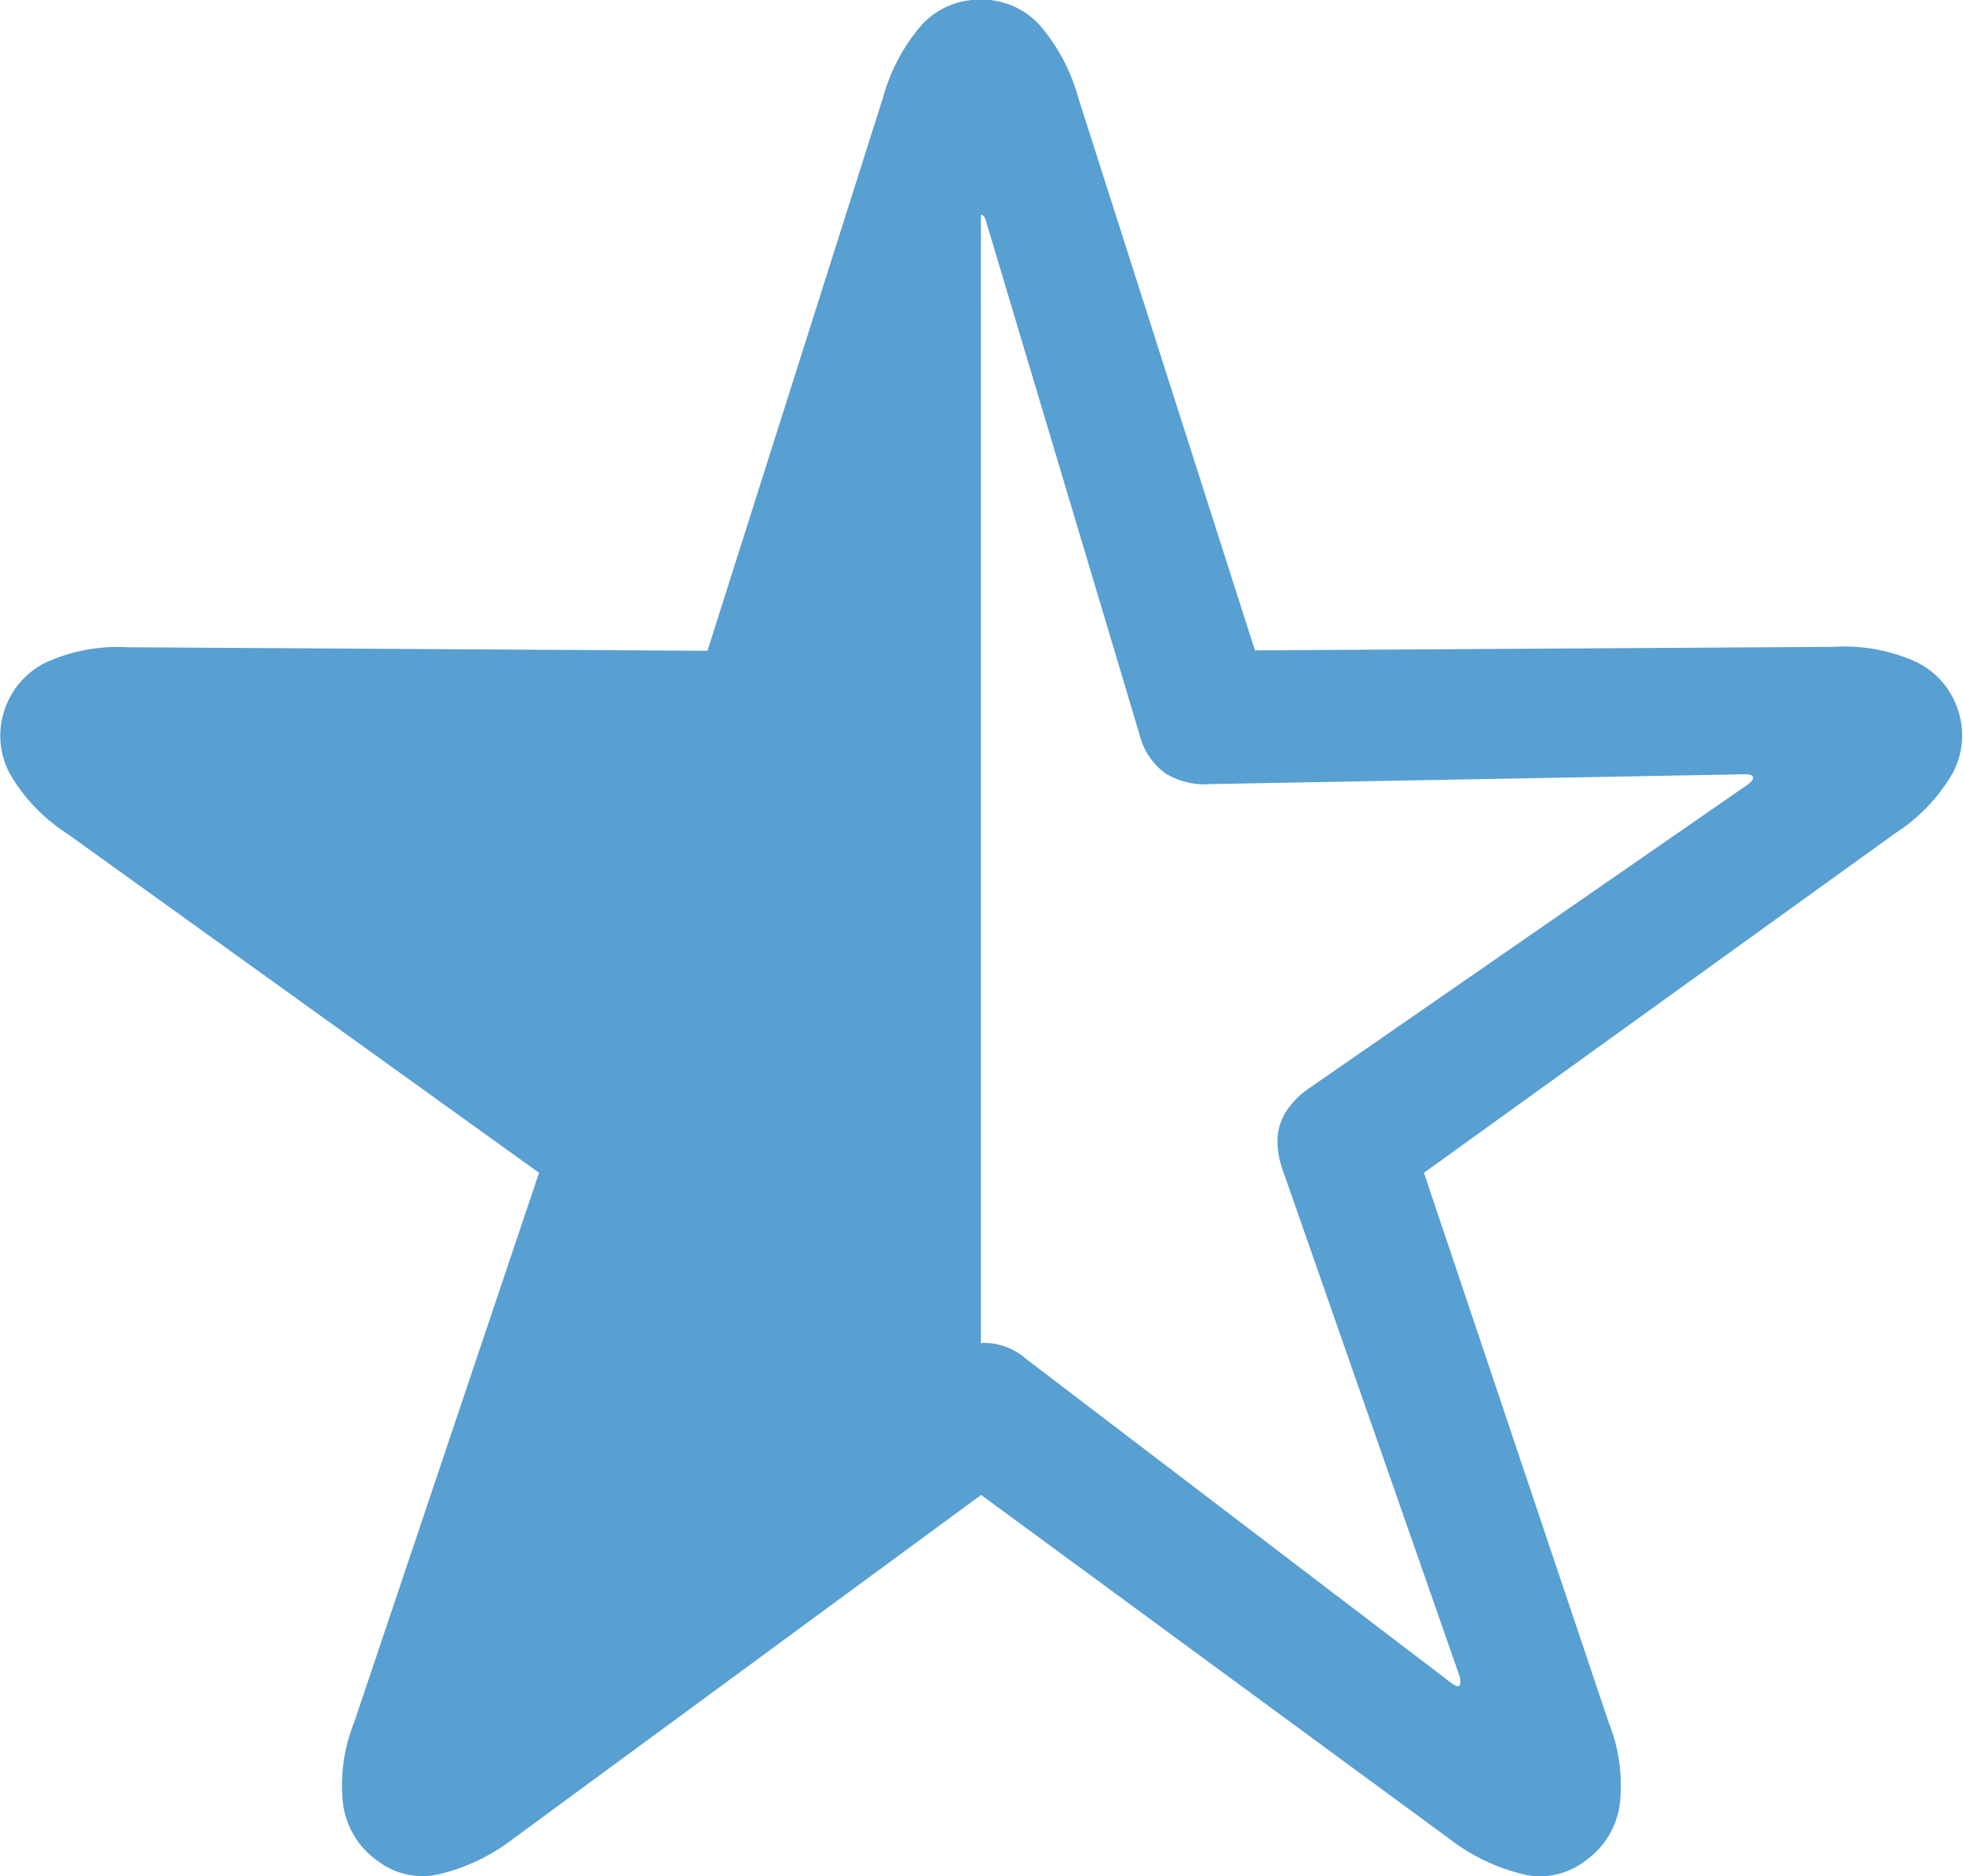 <svg id="Star-HalfFill" xmlns="http://www.w3.org/2000/svg" width="10" height="9.557" viewBox="0 0 10 9.557">
  <path id="Icon_Star-HalfFill" data-name="Icon / Star-HalfFill" d="M3.313-3.2a.377.377,0,0,0,.315.074,1,1,0,0,0,.383-.182L6.394-5.059,8.78-3.307a1,1,0,0,0,.383.182A.377.377,0,0,0,9.478-3.2a.421.421,0,0,0,.169-.279A.857.857,0,0,0,9.591-3.9L8.65-6.7l2.4-1.729a.9.9,0,0,0,.293-.306.408.408,0,0,0,.027-.324.412.412,0,0,0-.212-.243.886.886,0,0,0-.419-.077l-2.95.018-.9-2.815a.949.949,0,0,0-.2-.374.4.4,0,0,0-.3-.126.4.4,0,0,0-.295.126.949.949,0,0,0-.2.374L5-9.359l-2.95-.018a.886.886,0,0,0-.419.077.412.412,0,0,0-.212.243.408.408,0,0,0,.027.324.9.9,0,0,0,.293.306L4.142-6.7,3.2-3.9a.857.857,0,0,0-.056.419A.421.421,0,0,0,3.313-3.2Zm3.08-2.634V-11.58q.018,0,.027.036L7.2-8.936a.347.347,0,0,0,.131.2.379.379,0,0,0,.23.056l2.724-.05q.036,0,.041.014t-.023.036L8.064-7.13a.419.419,0,0,0-.117.119.28.28,0,0,0-.043.142.432.432,0,0,0,.029.162l.9,2.576a.085.085,0,0,1,0,.041q-.009.014-.041-.009L6.623-5.752A.323.323,0,0,0,6.394-5.833Z" transform="translate(-1.396 12.674)" fill="#589fd2"/>
</svg>
